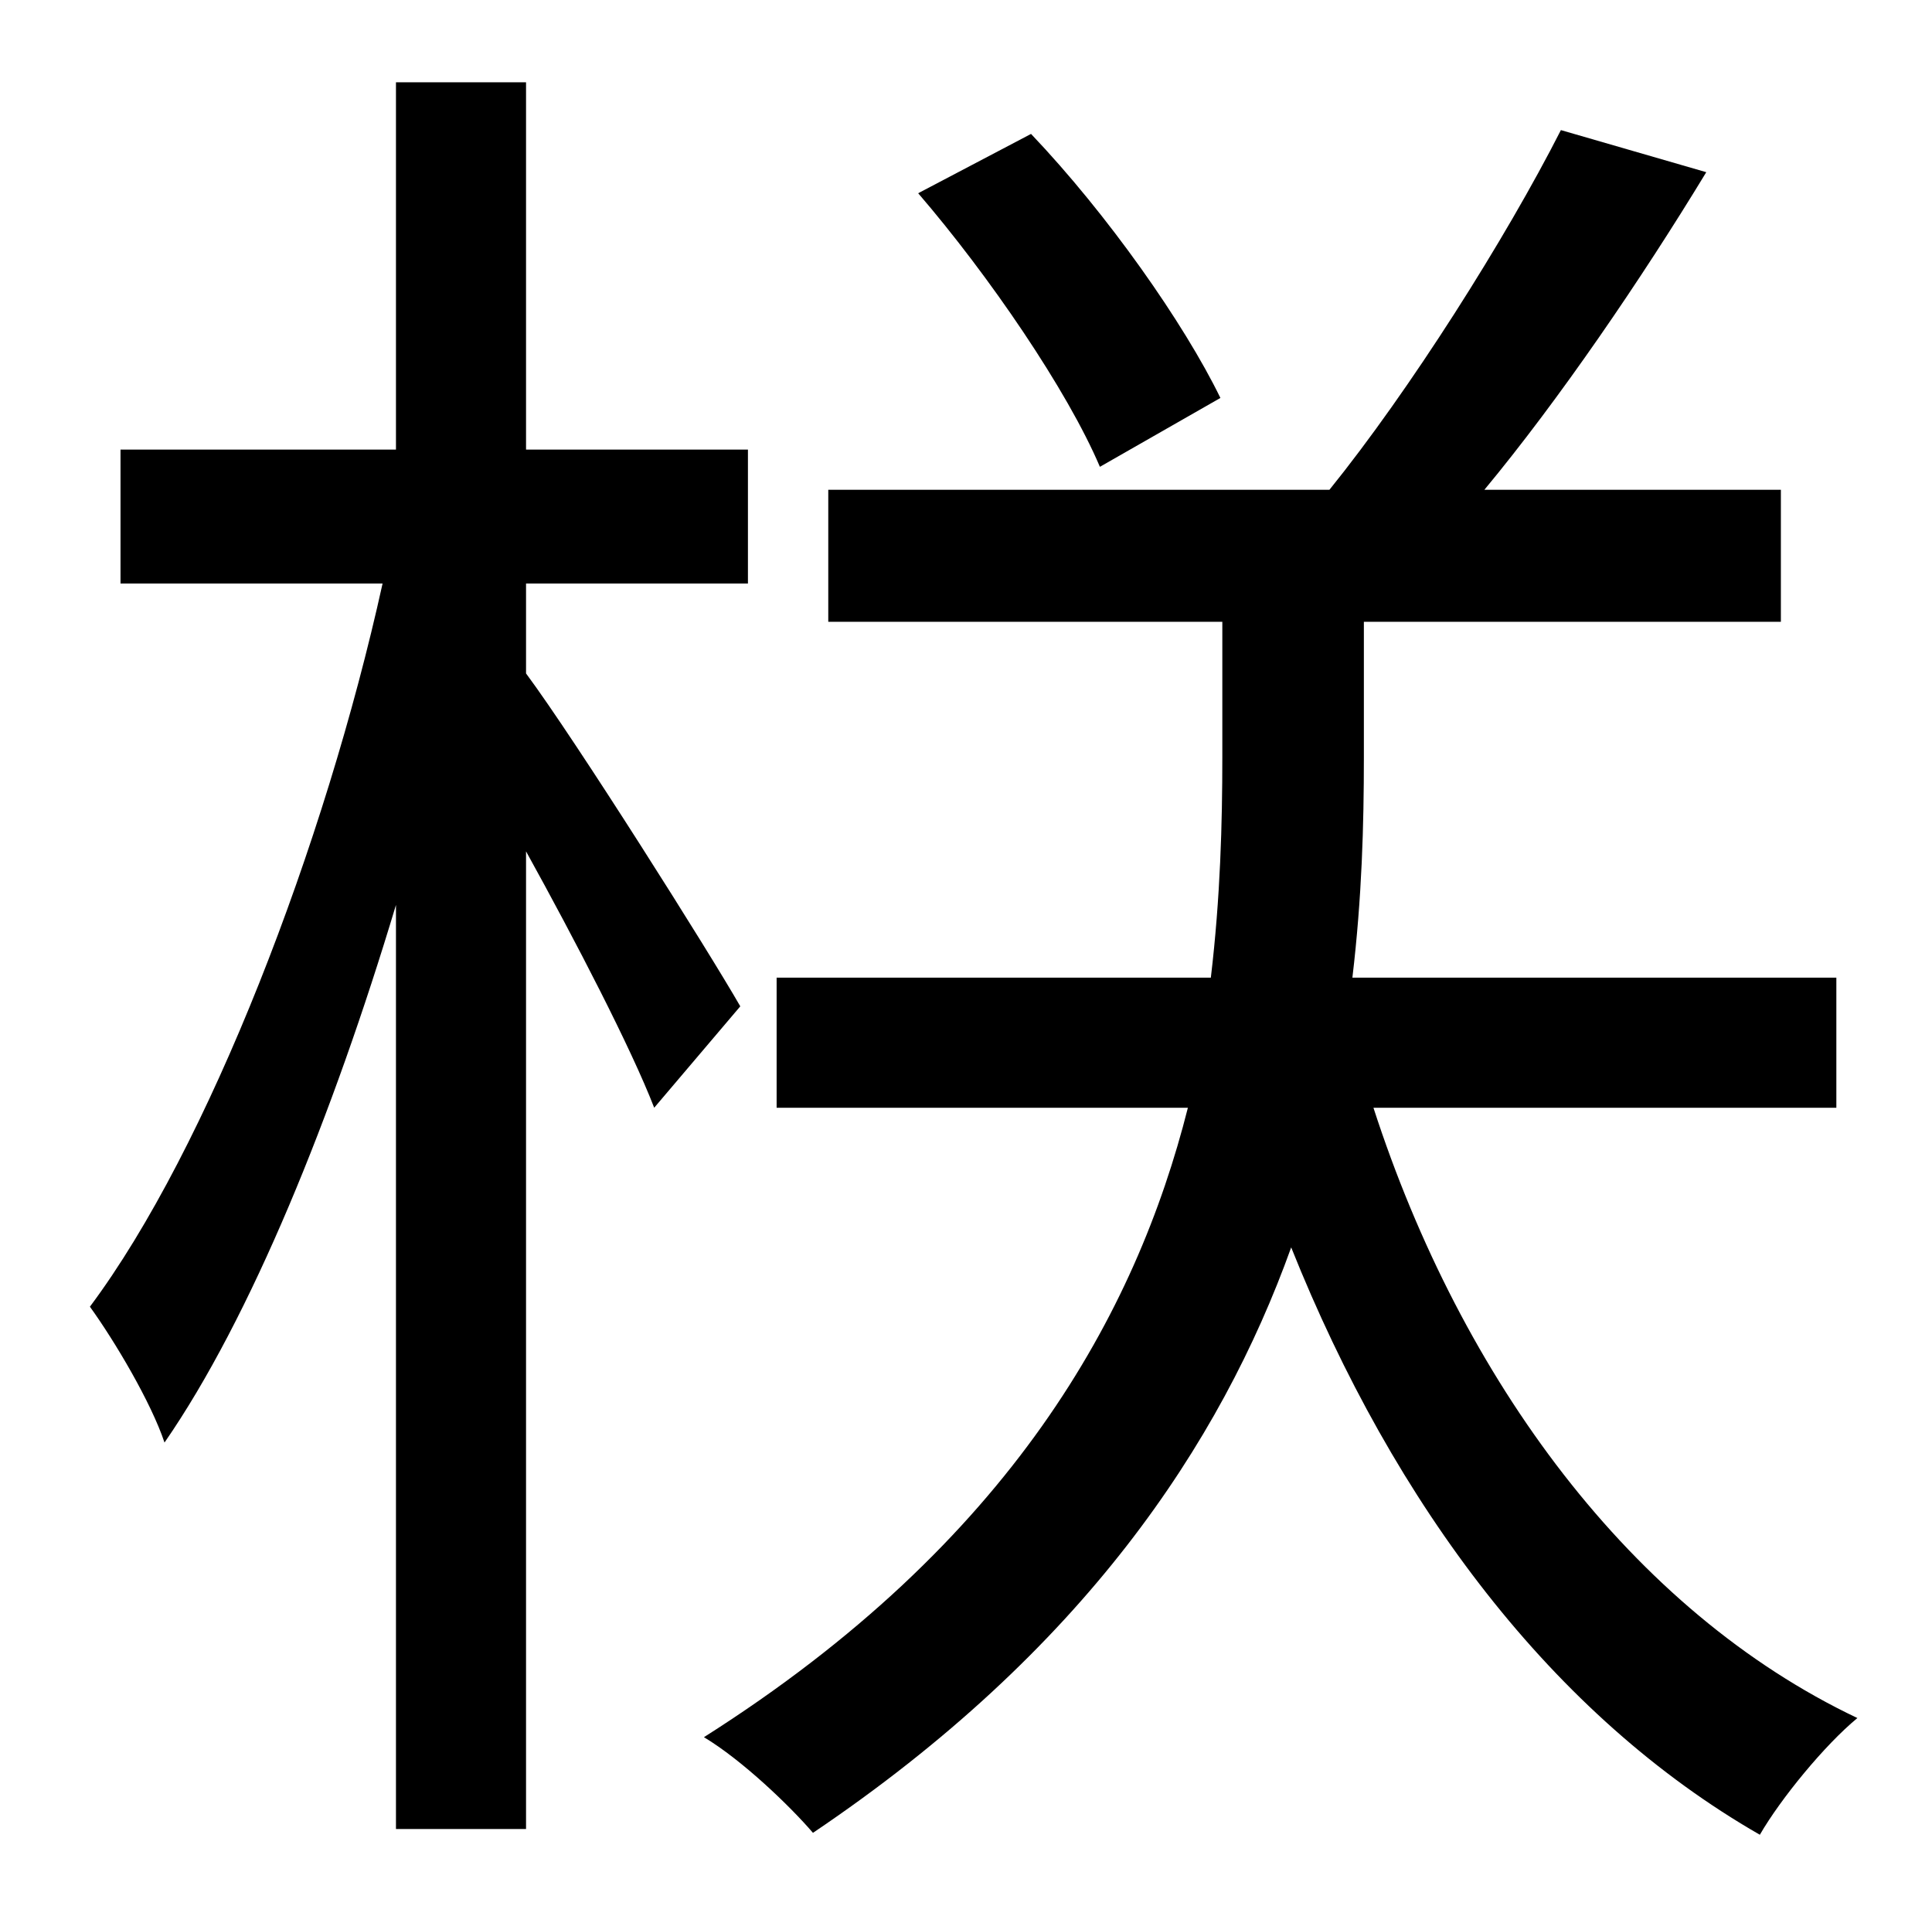 <?xml version="1.0" standalone="no"?>
<!DOCTYPE svg PUBLIC "-//W3C//DTD SVG 1.1//EN" "http://www.w3.org/Graphics/SVG/1.1/DTD/svg11.dtd" >
<svg xmlns="http://www.w3.org/2000/svg" xmlns:xlink="http://www.w3.org/1999/xlink" version="1.1" viewBox="-10 0 1010 1000">
   <path fill="currentColor"
d="M628 208l-63 36c-17 -40 -58 -100 -95 -143l59 -31c40 42 80 99 99 138zM377 526l-45 53c-12 -31 -41 -87 -67 -134v511h-68v-483c-33 110 -76 216 -121 281c-7 -21 -26 -53 -39 -71c62 -83 123 -242 153 -378h-137v-70h144v-192h68v192h116v70h-116v47
c26 35 96 146 112 174zM950 579h-242c46 142 135 263 253 319c-17 14 -40 42 -51 61c-108 -62 -191 -172 -245 -307c-37 103 -109 211 -250 306c-12 -14 -37 -38 -57 -50c161 -102 226 -222 253 -329h-215v-68h227c5 -42 6 -81 6 -115v-71h-206v-69h262
c42 -52 92 -131 121 -188l76 22c-34 56 -77 119 -116 166h155v69h-218v71c0 35 -1 73 -6 115h253v68z" />
</svg>
